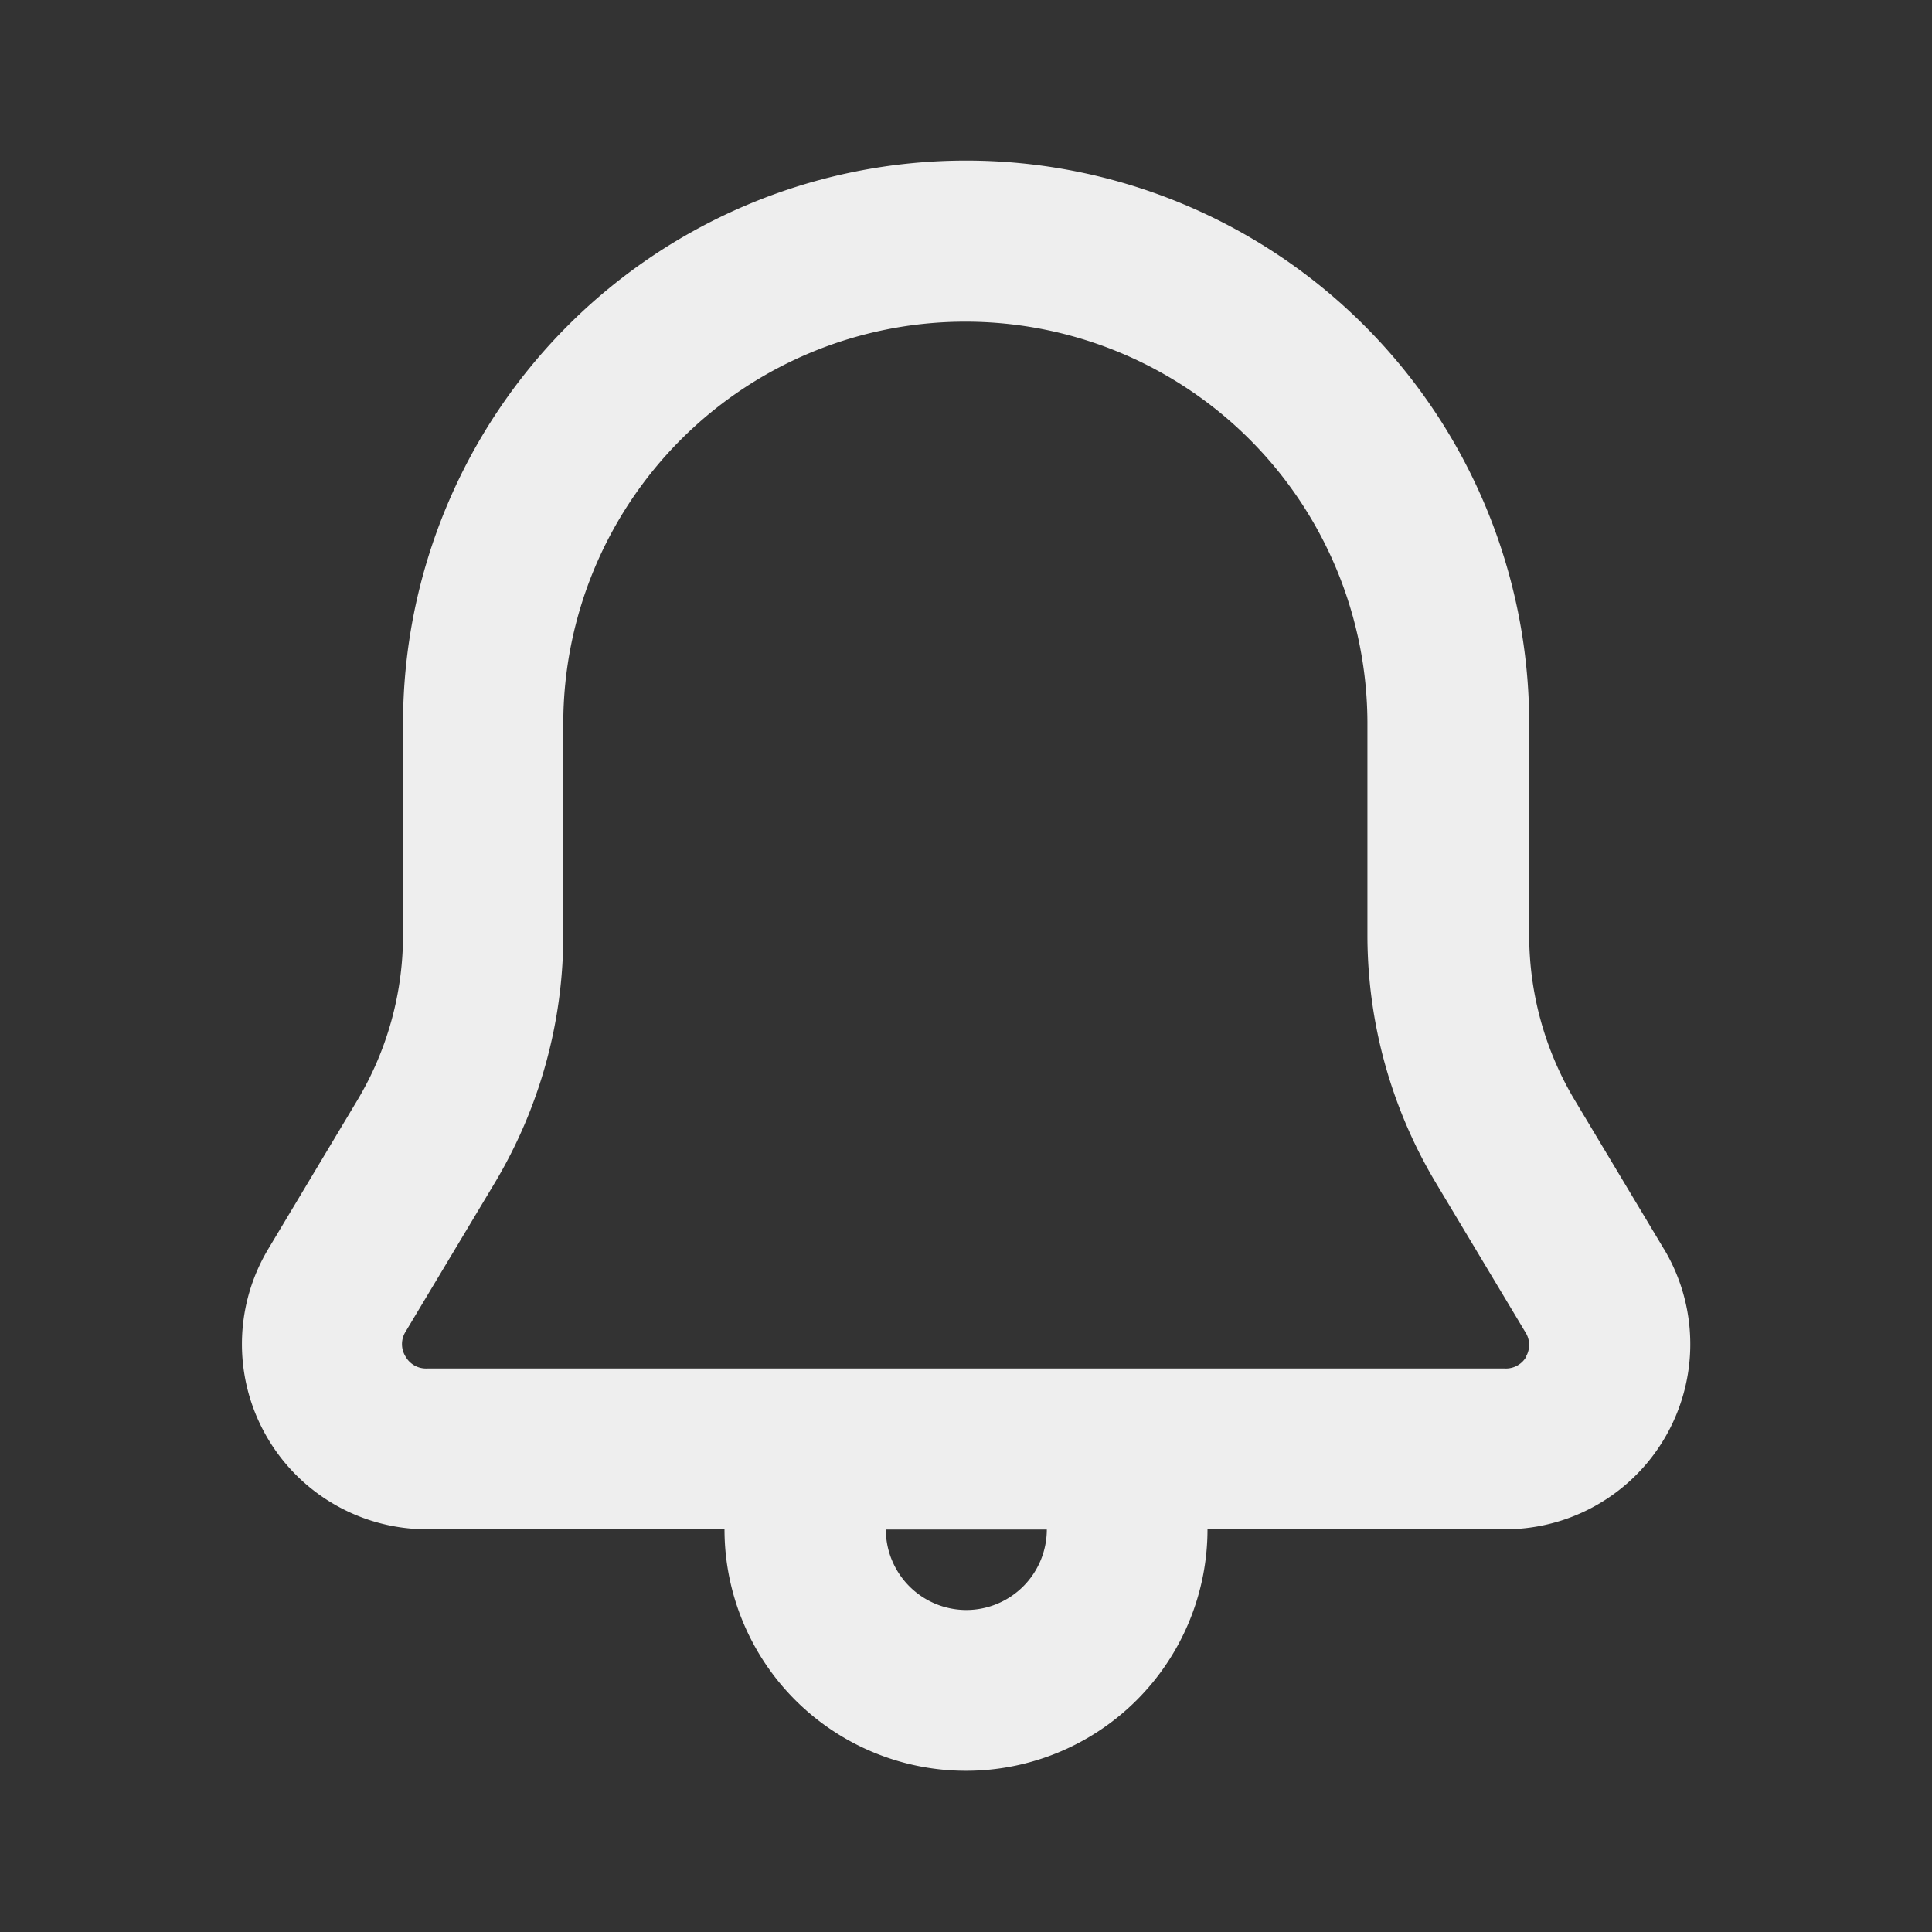 <svg id="bell-Bold" xmlns="http://www.w3.org/2000/svg" width="18" height="18" viewBox="0 0 18 18">
  <rect x="0" y="0" width="18" height="18" fill="#333333" stroke="none"/>
  <rect id="Path" width="18" height="18" fill="rgba(255,255,255,0)"/>
  <path id="bell-Bold_1_" d="M219.253,1902.138l-.829-1.384a3,3,0,0,1-.427-1.542v-1.97a5.246,5.246,0,0,0-10.492,0v1.97a3,3,0,0,1-.427,1.541l-.829,1.384a1.725,1.725,0,0,0,1.48,2.611H210.5a2.25,2.25,0,0,0,4.5,0h2.773a1.725,1.725,0,0,0,1.48-2.611Zm-6.5,3.362a.751.751,0,0,1-.75-.75h1.5A.751.751,0,0,1,212.75,1905.5Zm5.219-2.364a.218.218,0,0,1-.2.114H207.727a.219.219,0,0,1-.2-.114.217.217,0,0,1,0-.226l.83-1.385a4.5,4.5,0,0,0,.641-2.312v-1.97a3.746,3.746,0,0,1,7.492,0v1.97a4.5,4.5,0,0,0,.641,2.313l.83,1.385A.218.218,0,0,1,217.969,1903.136Z" transform="translate(-203.75 -1890.5)" fill="#eee"/>
</svg>
